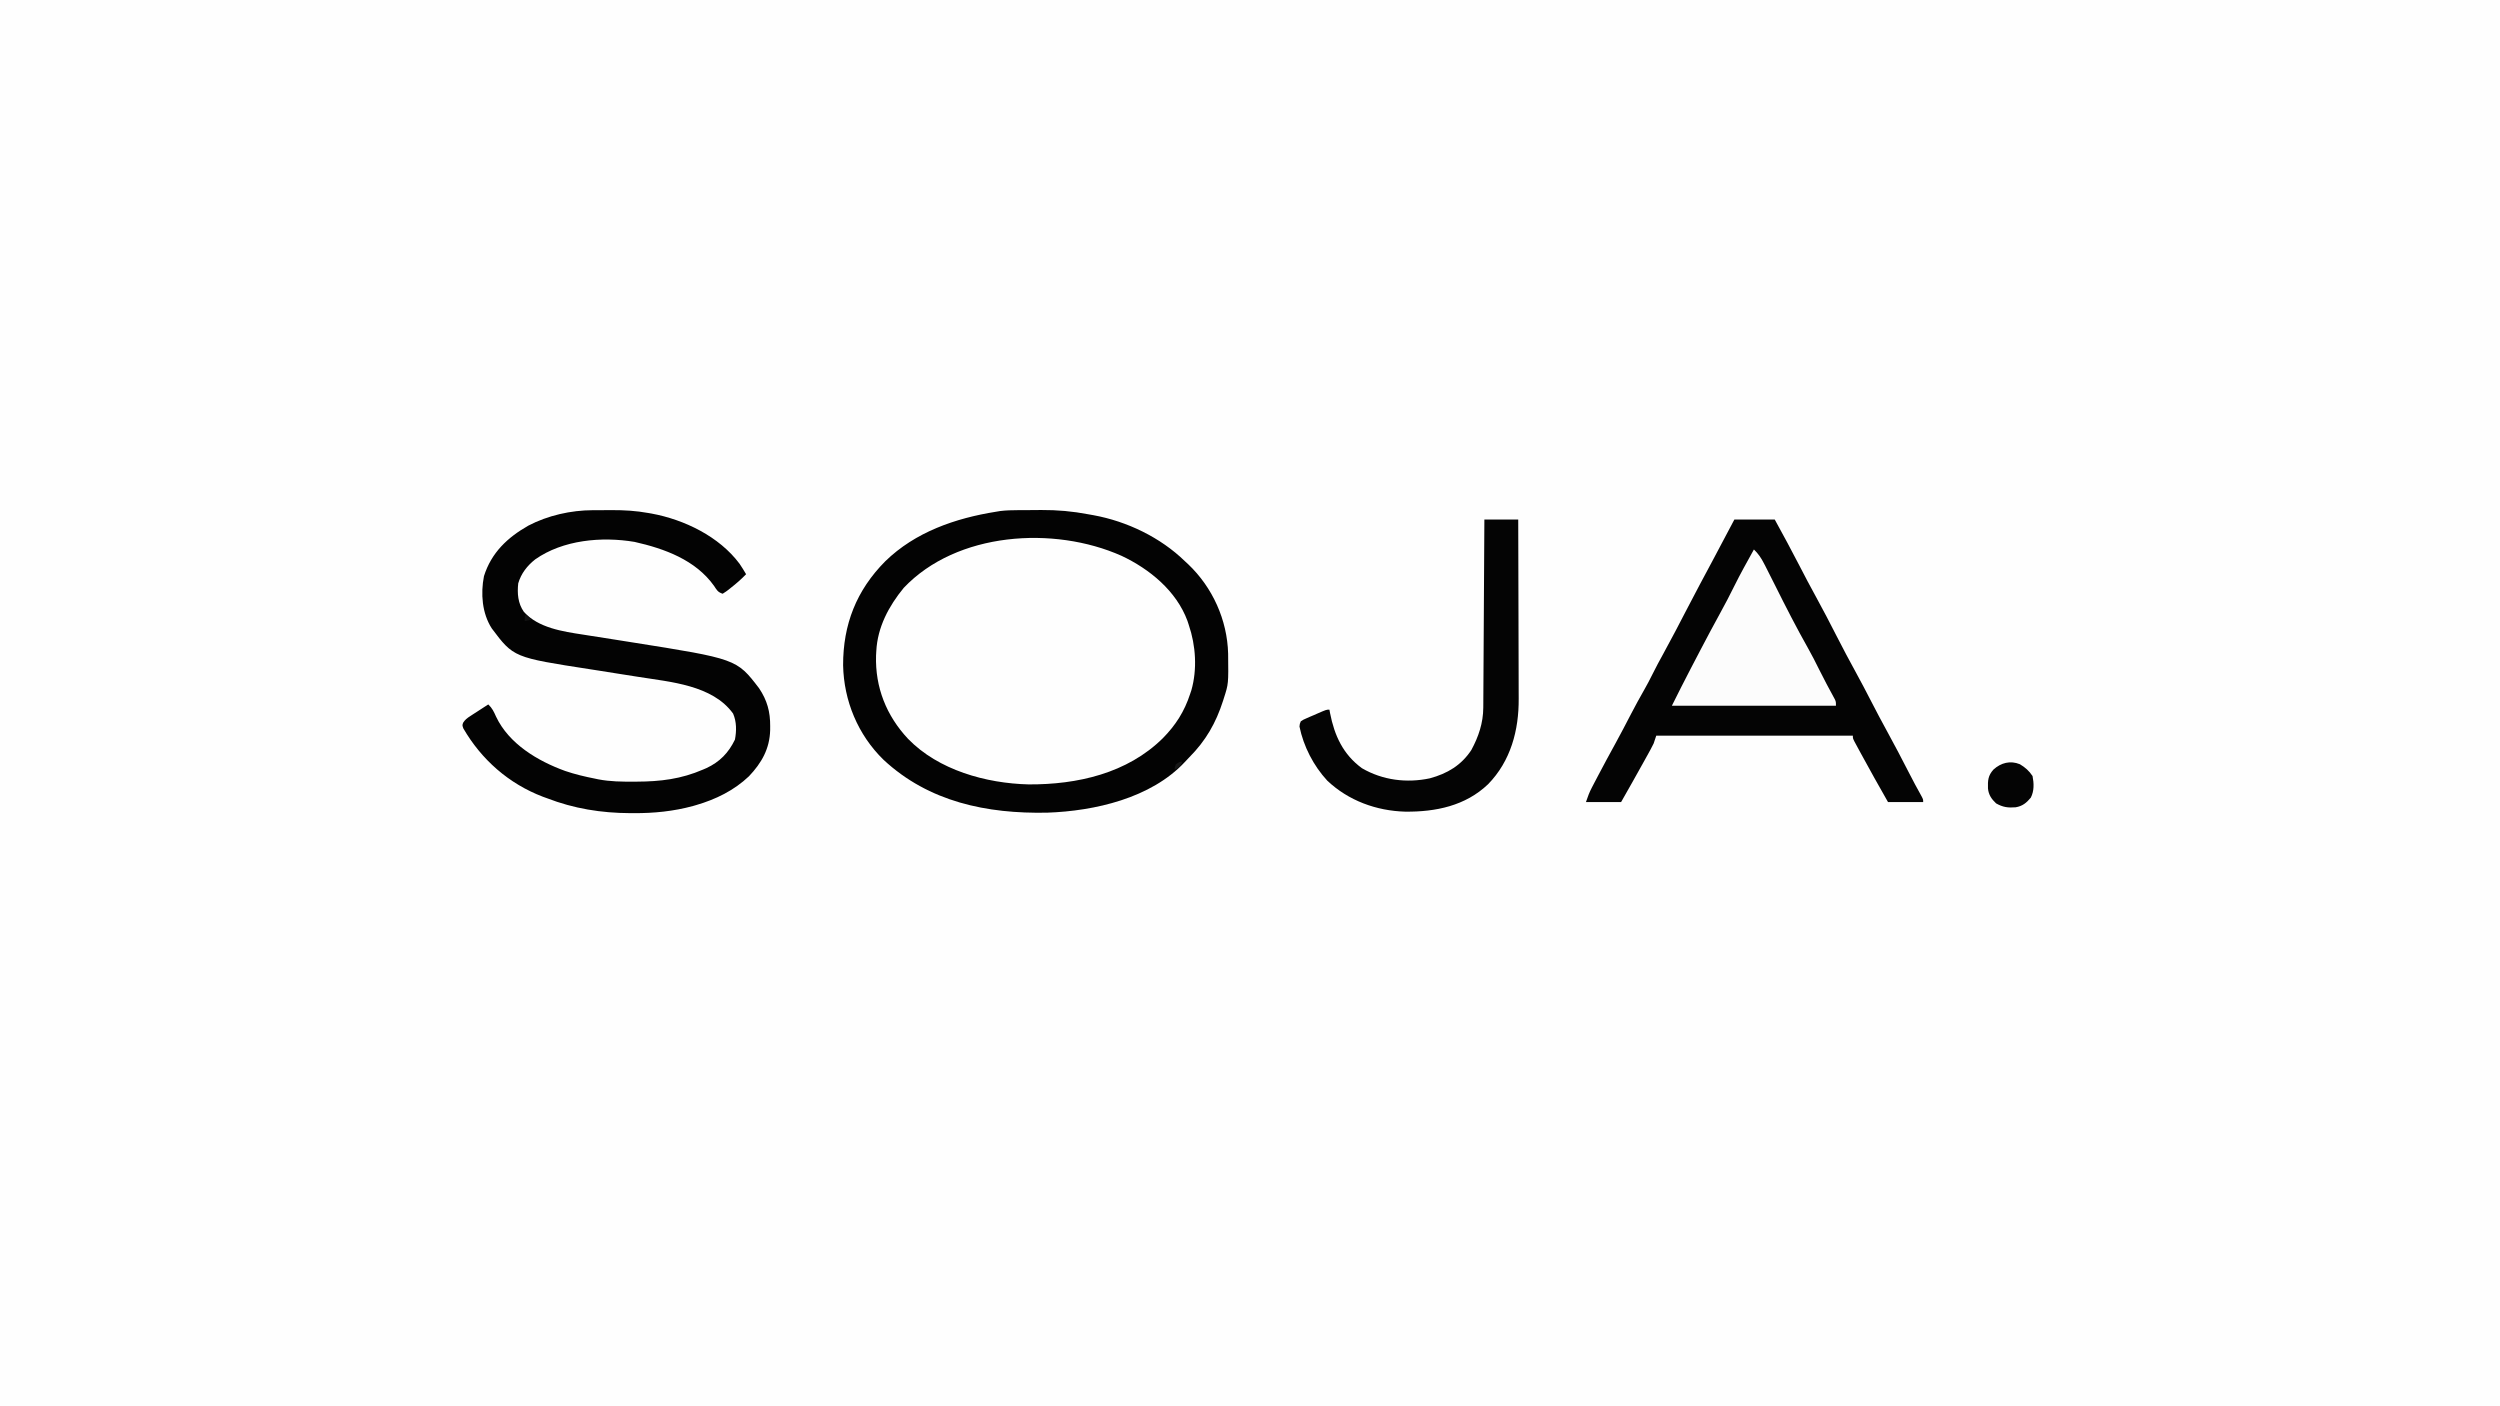 <?xml version="1.0" encoding="UTF-8"?>
<svg version="1.1" xmlns="http://www.w3.org/2000/svg" width="1920" height="1080">
<rect width="100%" height="100%" fill="#808080" stroke="none"/>
<path d="M0 0 C633.6 0 1267.2 0 1920 0 C1920 356.4 1920 712.8 1920 1080 C1286.4 1080 652.8 1080 0 1080 C0 723.6 0 367.2 0 0 Z " fill="#FEFEFE" transform="translate(0,0)"/>
<path d="M0 0 C38.072 -1.079 75.701 7.563 104.332 33.676 C115.11 43.98 121.741 55.122 126.488 69.083 C126.83 70.073 127.171 71.063 127.523 72.083 C132.089 88.051 130.821 106.49 125.488 122.083 C124.98 123.641 124.98 123.641 124.461 125.231 C115.908 148.424 95.28 165.16 73.441 175.244 C34.507 192.163 -11.815 192.938 -51.512 178.083 C-75.229 168.718 -96.159 152.661 -107.234 129.223 C-109.505 123.64 -111.071 117.927 -112.512 112.083 C-112.739 111.242 -112.965 110.402 -113.199 109.536 C-117.775 90.599 -113.583 69.565 -104.199 52.833 C-100.738 47.199 -96.86 42.058 -92.512 37.083 C-91.943 36.419 -91.375 35.755 -90.789 35.071 C-70.1 12.654 -36.251 1.8 -6.512 0.211 C-4.341 0.136 -2.171 0.071 0 0 Z " fill="#FEFEFE" transform="translate(787.512,413.917)"/>
<path d="M0 0 C10.23 0 20.46 0 31 0 C37.475 11.766 43.85 23.561 50 35.5 C54.172 43.599 58.409 51.65 62.812 59.625 C68.281 69.537 73.451 79.592 78.61 89.668 C83.48 99.173 88.45 108.607 93.613 117.957 C97.531 125.076 101.279 132.276 105 139.5 C109.215 147.682 113.494 155.815 117.938 163.875 C123.392 173.771 128.593 183.788 133.75 193.841 C137.042 200.252 140.397 206.607 143.938 212.884 C145 215 145 215 145 217 C136.09 217 127.18 217 118 217 C110.949 204.622 103.969 192.215 97.188 179.688 C96.571 178.555 95.955 177.423 95.32 176.256 C94.754 175.206 94.188 174.156 93.605 173.074 C93.102 172.142 92.598 171.209 92.079 170.249 C91 168 91 168 91 166 C41.17 166 -8.66 166 -60 166 C-60.66 167.98 -61.32 169.96 -62 172 C-62.745 173.551 -63.533 175.082 -64.363 176.59 C-64.832 177.446 -65.301 178.303 -65.784 179.185 C-66.289 180.093 -66.793 181.002 -67.312 181.938 C-67.834 182.884 -68.355 183.831 -68.892 184.807 C-74.841 195.587 -80.92 206.294 -87 217 C-95.91 217 -104.82 217 -114 217 C-112.613 212.839 -111.369 209.52 -109.383 205.719 C-108.865 204.723 -108.346 203.728 -107.812 202.703 C-107.255 201.646 -106.699 200.589 -106.125 199.5 C-105.256 197.839 -105.256 197.839 -104.369 196.145 C-100.151 188.111 -95.831 180.136 -91.458 172.185 C-87.289 164.585 -83.287 156.905 -79.302 149.207 C-75.996 142.845 -72.558 136.576 -69.004 130.349 C-66.953 126.739 -65.012 123.104 -63.188 119.375 C-60.436 113.76 -57.45 108.291 -54.438 102.812 C-48.275 91.592 -42.372 80.245 -36.49 68.876 C-29.949 56.253 -23.25 43.714 -16.527 31.187 C-10.963 20.819 -5.463 10.421 0 0 Z " fill="#040404" transform="translate(1332,399)"/>
<path d="M0 0 C0.944 -0.006 1.888 -0.011 2.86 -0.017 C4.857 -0.027 6.854 -0.033 8.851 -0.037 C11.84 -0.047 14.828 -0.078 17.816 -0.109 C30.224 -0.177 41.962 0.865 54.141 3.203 C56.016 3.538 56.016 3.538 57.93 3.879 C83.651 8.572 109.379 20.938 128.141 39.203 C128.972 39.973 129.804 40.742 130.66 41.535 C149.396 59.35 160.682 84.328 161.344 110.18 C161.62 133.405 161.62 133.405 158.141 144.203 C157.915 144.92 157.689 145.637 157.457 146.375 C151.955 163.515 144.186 177.067 131.495 189.83 C130.322 191.019 129.185 192.243 128.055 193.473 C102.103 221.231 58.834 231.062 22.476 232.331 C-23.782 233.278 -68.501 224.133 -103.289 191.731 C-122.98 172.578 -133.79 146.398 -134.352 119.143 C-134.416 87.795 -124.116 61.591 -102.02 39.305 C-78.94 16.78 -48.106 6.179 -16.859 1.203 C-15.813 1.027 -14.766 0.85 -13.688 0.668 C-9.105 0.111 -4.612 0.022 0 0 Z M-87.773 59.668 C-99.268 73.638 -107.925 89.844 -108.859 108.203 C-108.924 109.353 -108.988 110.503 -109.055 111.688 C-109.778 136.095 -101.146 157.813 -84.49 175.618 C-61.138 199.699 -24.522 209.828 8.176 210.627 C45.552 210.794 83.816 202.168 111.141 175.203 C121.058 165.155 127.764 154.653 132.141 141.203 C132.462 140.256 132.783 139.308 133.113 138.332 C137.702 122.26 136.507 103.894 131.141 88.203 C130.802 87.164 130.463 86.125 130.113 85.055 C121.624 62.033 101.053 45.214 79.453 35.055 C27.513 11.941 -47.032 16.664 -87.773 59.668 Z " fill="#030303" transform="translate(781.859,391.797)"/>
<path d="M0 0 C0.778 -0.003 1.556 -0.007 2.358 -0.01 C3.999 -0.015 5.641 -0.017 7.282 -0.017 C9.746 -0.02 12.21 -0.038 14.674 -0.057 C24.224 -0.091 33.294 0.458 42.715 2.168 C43.887 2.371 43.887 2.371 45.084 2.578 C70.308 7.24 97.122 20.222 112.715 41.168 C114.475 43.784 116.139 46.437 117.715 49.168 C114.062 52.958 110.241 56.311 106.09 59.543 C105.517 60.006 104.945 60.469 104.355 60.945 C102.676 62.254 102.676 62.254 99.715 64.168 C95.898 62.896 95.302 61.415 93.09 58.105 C78.934 38.221 55.041 29.515 32.051 24.344 C6.826 20.1 -22.908 22.777 -44.242 37.77 C-50.386 42.612 -55.066 48.595 -57.285 56.168 C-58.127 63.943 -57.54 71.533 -52.949 78.07 C-41.919 90.365 -23.037 93.178 -7.551 95.535 C-5.613 95.842 -3.675 96.148 -1.738 96.455 C0.284 96.773 2.307 97.088 4.33 97.401 C8.512 98.049 12.691 98.711 16.87 99.376 C17.909 99.541 17.909 99.541 18.968 99.71 C20.359 99.931 21.749 100.152 23.14 100.374 C25.201 100.702 27.263 101.029 29.325 101.355 C110.424 114.211 110.424 114.211 127.66 136.707 C133.918 146.003 136.293 154.825 136.215 165.98 C136.209 166.942 136.203 167.904 136.198 168.896 C135.84 183.183 129.659 194.088 119.902 204.355 C108.465 215.226 94.372 222.119 79.34 226.48 C78.552 226.711 77.764 226.941 76.952 227.178 C61.889 231.275 46.904 232.752 31.34 232.668 C30.477 232.667 29.614 232.665 28.725 232.664 C6.551 232.573 -14.543 229.207 -35.285 221.168 C-36.328 220.792 -37.371 220.415 -38.445 220.027 C-64.547 210.051 -85.525 191.575 -99.449 167.578 C-100.285 165.168 -100.285 165.168 -99.596 163.206 C-98.049 160.8 -96.548 159.704 -94.152 158.152 C-93.347 157.624 -92.541 157.095 -91.711 156.551 C-90.869 156.012 -90.027 155.473 -89.16 154.918 C-88.311 154.364 -87.461 153.809 -86.586 153.238 C-84.491 151.873 -82.391 150.517 -80.285 149.168 C-77.256 151.996 -75.979 154.808 -74.285 158.605 C-64.358 179.493 -42.336 192.61 -21.264 200.253 C-13.761 202.818 -6.06 204.645 1.715 206.168 C2.986 206.436 2.986 206.436 4.283 206.71 C13.284 208.441 22.148 208.525 31.277 208.48 C32.473 208.477 32.473 208.477 33.693 208.474 C51.965 208.395 67.847 206.486 84.715 199.168 C85.536 198.816 86.357 198.464 87.203 198.102 C97.408 193.366 104.279 186.339 109.152 176.168 C110.412 169.448 110.474 162.492 107.715 156.168 C91.83 134.241 59.591 131.946 34.914 127.994 C29.893 127.194 24.869 126.407 19.846 125.62 C14.999 124.857 10.154 124.084 5.309 123.31 C2.905 122.929 0.5 122.553 -1.906 122.182 C-60.866 113.082 -60.866 113.082 -77.629 90.754 C-85.081 79.119 -86.221 64.059 -83.602 50.676 C-77.962 32.658 -65.476 20.905 -49.469 11.832 C-34.567 4.043 -16.792 0.026 0 0 Z " fill="#030303" transform="translate(455.285,391.832)"/>
<path d="M0 0 C8.58 0 17.16 0 26 0 C26.07 19.412 26.123 38.823 26.155 58.235 C26.171 67.25 26.192 76.264 26.226 85.279 C26.256 93.143 26.276 101.007 26.282 108.871 C26.286 113.028 26.295 117.186 26.317 121.344 C26.338 125.27 26.344 129.197 26.339 133.124 C26.34 134.552 26.346 135.981 26.358 137.409 C26.547 161.849 20.222 185.493 2.828 203.305 C-14.615 219.929 -37.389 224.575 -60.77 224.351 C-82.942 223.729 -104.398 215.923 -120.656 200.535 C-131.212 189.118 -138.89 174.247 -142 159 C-141.811 156.974 -141.811 156.974 -141 155 C-139.082 153.72 -139.082 153.72 -136.598 152.641 C-135.708 152.247 -134.817 151.854 -133.9 151.449 C-132.964 151.053 -132.027 150.658 -131.062 150.25 C-130.13 149.839 -129.197 149.428 -128.236 149.004 C-121.335 146 -121.335 146 -119 146 C-118.762 147.307 -118.762 147.307 -118.52 148.641 C-115.139 165.899 -108.522 180.398 -94 191 C-78.183 200.205 -59.7 202.549 -41.875 198.75 C-28.434 195.092 -17.767 188.795 -10 177 C-4.467 166.797 -0.91 156.196 -0.842 144.546 C-0.832 143.267 -0.822 141.988 -0.812 140.671 C-0.806 139.266 -0.8 137.862 -0.795 136.458 C-0.785 134.969 -0.775 133.48 -0.765 131.992 C-0.738 127.961 -0.717 123.931 -0.697 119.9 C-0.675 115.684 -0.647 111.468 -0.621 107.252 C-0.571 99.273 -0.526 91.294 -0.483 83.315 C-0.433 74.229 -0.378 65.143 -0.323 56.058 C-0.209 37.372 -0.103 18.686 0 0 Z " fill="#040404" transform="translate(1140,399)"/>
<path d="M0 0 C3.41 3.268 5.612 6.569 7.75 10.75 C8.098 11.416 8.446 12.083 8.804 12.769 C11.434 17.828 13.977 22.93 16.511 28.037 C24.546 44.179 32.783 60.246 41.644 75.951 C44.581 81.177 47.307 86.483 49.945 91.865 C51.807 95.652 53.729 99.396 55.719 103.117 C56.411 104.413 56.411 104.413 57.117 105.735 C58.023 107.424 58.935 109.111 59.852 110.795 C60.261 111.56 60.671 112.325 61.094 113.113 C61.462 113.792 61.83 114.47 62.209 115.169 C63 117 63 117 63 120 C21.42 120 -20.16 120 -63 120 C-58.263 110.527 -53.527 101.073 -48.625 91.688 C-48.068 90.618 -47.51 89.549 -46.936 88.448 C-45.292 85.298 -43.646 82.149 -42 79 C-41.548 78.134 -41.097 77.268 -40.631 76.376 C-35.81 67.133 -30.892 57.951 -25.875 48.812 C-22.131 41.992 -18.516 35.139 -15.095 28.152 C-10.381 18.604 -5.145 9.321 0 0 Z " fill="#FCFCFC" transform="translate(1347,422)"/>
<path d="M0 0 C4.084 2.444 7.058 5.048 9.707 9.059 C10.799 14.665 11.026 20.523 8.344 25.68 C5.055 29.654 1.905 32.21 -3.293 33.059 C-9.168 33.525 -13.038 33.033 -18.293 30.059 C-21.815 26.728 -24.059 23.497 -24.531 18.57 C-24.69 12.512 -24.535 8.759 -20.293 4.059 C-14.542 -1.131 -7.42 -3.047 0 0 Z " fill="#040404" transform="translate(1551.293,586.941)"/>
<path d="M0 0 C1.32 1.32 2.64 2.64 4 4 C2.35 4.33 0.7 4.66 -1 5 C-1 1 -1 1 0 0 Z " fill="#121212" transform="translate(404,472)"/>
<path d="M0 0 C-1.049 2.622 -1.649 3.794 -4.125 5.25 C-4.744 5.497 -5.362 5.745 -6 6 C-5.688 4.125 -5.688 4.125 -5 2 C-2 0 -2 0 0 0 Z " fill="#171717" transform="translate(908,585)"/>
</svg>
